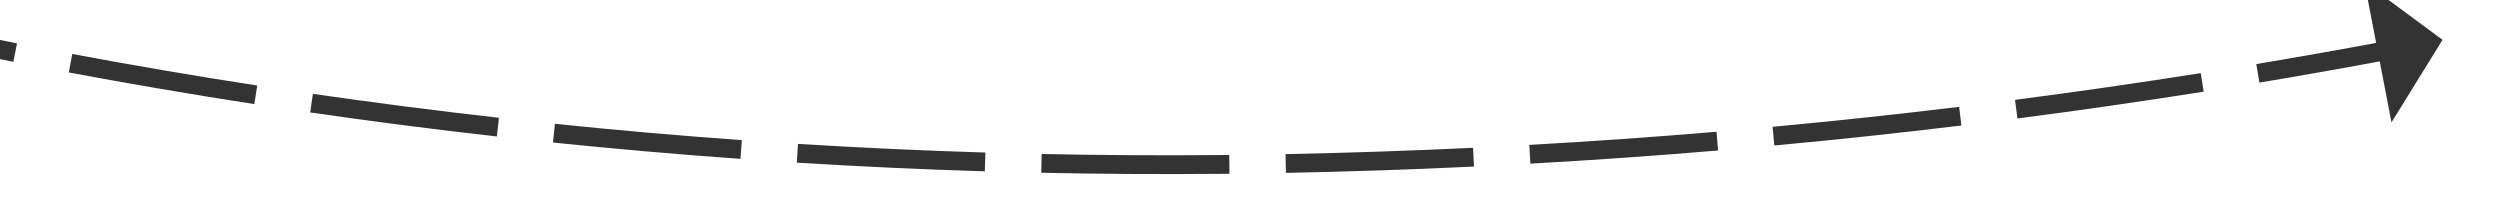 ﻿<?xml version="1.0" encoding="utf-8"?>
<svg version="1.1" xmlns:xlink="http://www.w3.org/1999/xlink" width="266px" height="22px" viewBox="848 624  266 22" xmlns="http://www.w3.org/2000/svg">
  <g transform="matrix(0.99 -0.139 0.139 0.99 -78.828 142.709 )">
    <path d="M 670.355 512.136  C 665.047 508.117  659.797 504.024  654.604 499.857  L 653.352 501.417  C 658.56 505.595  663.825 509.7  669.148 513.73  L 670.355 512.136  Z M 691.335 527.428  C 685.885 523.605  680.488 519.707  675.147 515.732  L 673.953 517.337  C 679.309 521.322  684.721 525.232  690.187 529.066  L 691.335 527.428  Z M 712.859 541.945  C 707.273 538.324  701.738 534.624  696.255 530.848  L 695.121 532.495  C 700.619 536.282  706.169 539.992  711.772 543.623  L 712.859 541.945  Z M 734.899 555.667  C 729.184 552.252  723.517 548.757  717.901 545.183  L 716.827 546.87  C 722.46 550.454  728.142 553.959  733.873 557.384  L 734.899 555.667  Z M 757.443 568.534  C 751.867 565.502  746.337 562.385  740.854 559.186  C 740.588 559.031  740.321 558.875  740.055 558.719  L 739.044 560.444  C 739.311 560.601  739.578 560.757  739.846 560.914  C 745.346 564.123  750.893 567.249  756.487 570.291  L 757.443 568.534  Z M 780.494 580.468  C 774.522 577.529  768.596 574.497  762.719 571.372  L 761.78 573.138  C 767.675 576.273  773.62 579.315  779.611 582.263  L 780.494 580.468  Z M 804.014 591.449  C 797.927 588.757  791.882 585.969  785.882 583.087  L 785.016 584.89  C 791.035 587.781  797.099 590.578  803.206 593.278  L 804.014 591.449  Z M 827.964 601.459  C 821.771 599.018  815.617 596.48  809.505 593.846  L 808.713 595.682  C 814.845 598.325  821.018 600.871  827.231 603.32  L 827.964 601.459  Z M 852.303 610.481  C 846.016 608.295  839.763 606.011  833.548 603.629  L 832.832 605.497  C 839.067 607.886  845.339 610.178  851.646 612.37  L 852.303 610.481  Z M 876.997 618.478  C 870.623 616.558  864.28 614.537  857.971 612.418  L 857.334 614.314  C 863.663 616.44  870.026 618.467  876.42 620.393  L 876.997 618.478  Z M 901.998 625.456  C 895.552 623.798  889.132 622.039  882.741 620.179  L 882.182 622.099  C 888.593 623.965  895.033 625.73  901.5 627.393  L 901.998 625.456  Z M 927.265 631.405  C 920.756 630.012  914.269 628.517  907.807 626.92  L 907.327 628.862  C 913.81 630.464  920.317 631.964  926.846 633.361  L 927.265 631.405  Z M 952.753 636.317  C 946.193 635.191  939.65 633.962  933.128 632.631  L 932.728 634.591  C 939.271 635.926  945.834 637.159  952.415 638.288  L 952.753 636.317  Z M 978.42 640.181  C 978.107 640.14  977.793 640.099  977.48 640.058  C 971.194 639.234  964.92 638.314  958.662 637.302  L 958.342 639.276  C 964.621 640.292  970.914 641.214  977.22 642.042  C 977.535 642.083  977.85 642.123  978.164 642.164  L 978.42 640.181  Z M 1004.225 643.035  C 997.596 642.424  990.975 641.72  984.366 640.923  L 984.126 642.908  C 990.755 643.708  997.394 644.414  1004.042 645.026  L 1004.225 643.035  Z M 1030.117 644.946  C 1023.47 644.577  1016.828 644.115  1010.194 643.56  L 1010.027 645.553  C 1016.68 646.11  1023.34 646.573  1030.006 646.943  L 1030.117 644.946  Z M 1056.061 645.911  C 1049.405 645.785  1042.751 645.565  1036.101 645.253  L 1036.007 647.25  C 1042.675 647.564  1049.348 647.784  1056.023 647.911  L 1056.061 645.911  Z M 1082.023 645.929  C 1075.367 646.046  1068.709 646.069  1062.052 645.999  L 1062.031 647.999  C 1068.707 648.07  1075.383 648.046  1082.058 647.929  L 1082.023 645.929  Z M 649.946 496.088  C 644.789 491.878  639.691 487.596  634.654 483.243  L 633.346 484.757  C 638.398 489.122  643.51 493.416  648.682 497.638  L 649.946 496.088  Z M 1101.953 645.3  C 1097.308 645.512  1092.661 645.678  1088.013 645.799  L 1088.065 647.798  C 1092.732 647.677  1097.398 647.51  1102.061 647.297  L 1101.953 645.3  Z M 1101.398 653.948  L 1108 646  L 1100.62 638.768  L 1101.398 653.948  Z " fill-rule="nonzero" fill="#333333" stroke="none" />
  </g>
</svg>